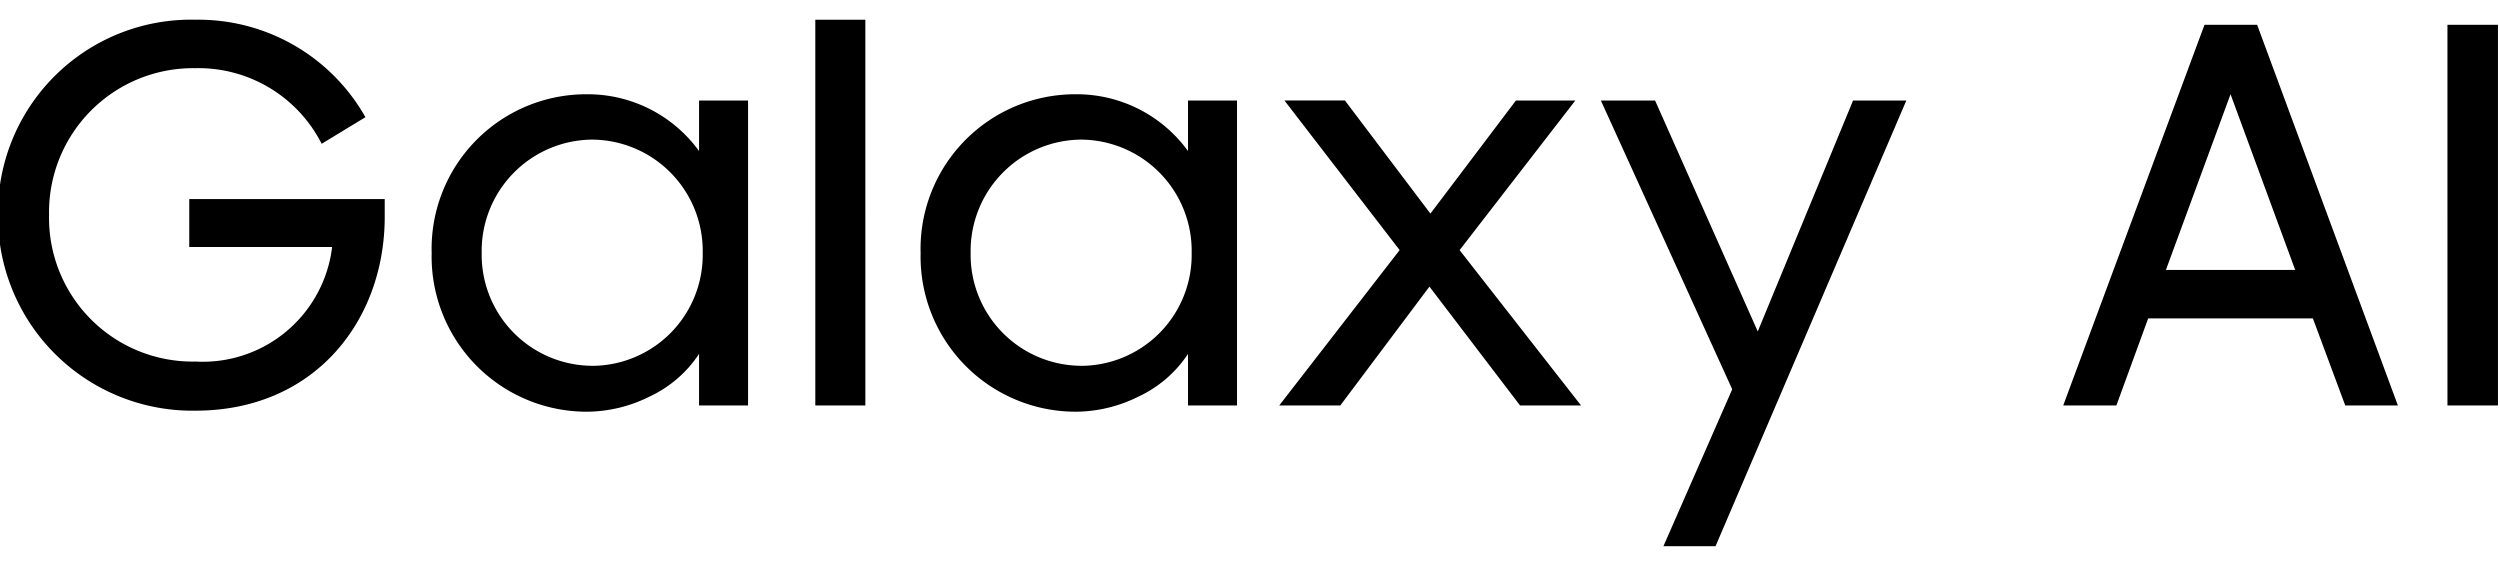 <svg xmlns="http://www.w3.org/2000/svg" width="98" height="22" viewBox="0 0 98 22">
    <defs>
        <clipPath id="a">
            <path d="M0 0h98v22H0z"/>
        </clipPath>
    </defs>
    <g clip-path="url(#a)">
        <path d="M7.664 16.098c4.659 0 7.417-3.515 7.417-7.6v-.695H7.419v1.88h5.6a5.108 5.108 0 0 1-5.355 4.49 5.632 5.632 0 0 1-5.741-5.737 5.649 5.649 0 0 1 5.741-5.763 5.416 5.416 0 0 1 4.945 2.963l1.716-1.042A7.521 7.521 0 0 0 7.664.773 7.569 7.569 0 0 0-.08 8.436a7.619 7.619 0 0 0 7.744 7.662Zm15.346.041a5.553 5.553 0 0 0 2.452-.593 4.708 4.708 0 0 0 1.941-1.673v2.021h1.921V3.94h-1.921v1.982a5.384 5.384 0 0 0-4.393-2.227 6.061 6.061 0 0 0-6.089 6.232 6.081 6.081 0 0 0 6.089 6.212Zm.184-1.8a4.353 4.353 0 0 1-4.312-4.434 4.366 4.366 0 0 1 4.312-4.432 4.361 4.361 0 0 1 4.352 4.434 4.349 4.349 0 0 1-4.352 4.434Zm8.766 1.555h1.962V.773H31.96Zm10.217.245a5.553 5.553 0 0 0 2.452-.593 4.708 4.708 0 0 0 1.941-1.673v2.021h1.921V3.94H46.57v1.982a5.384 5.384 0 0 0-4.393-2.227 6.061 6.061 0 0 0-6.089 6.232 6.081 6.081 0 0 0 6.089 6.212Zm.184-1.8a4.353 4.353 0 0 1-4.312-4.434 4.366 4.366 0 0 1 4.312-4.432 4.361 4.361 0 0 1 4.352 4.434 4.349 4.349 0 0 1-4.352 4.434Zm7.785 1.555h2.394l3.494-4.659 3.552 4.659h2.391l-4.761-6.089 4.536-5.864h-2.329l-3.351 4.432-3.351-4.434H50.35l4.516 5.864Zm15.06 5.517h2.043L74.728 3.94H72.64l-3.736 9.052-4.025-9.052h-2.125l5.149 11.32Zm15.672-5.517h2.084l1.246-3.412h6.457l1.268 3.412h2.064L88.48.973h-2.064Zm6.559-12.2 2.534 6.886h-5.067Zm8.503 12.2h1.98V.973h-1.98Z" fill="#000"/>
    </g>
</svg>
